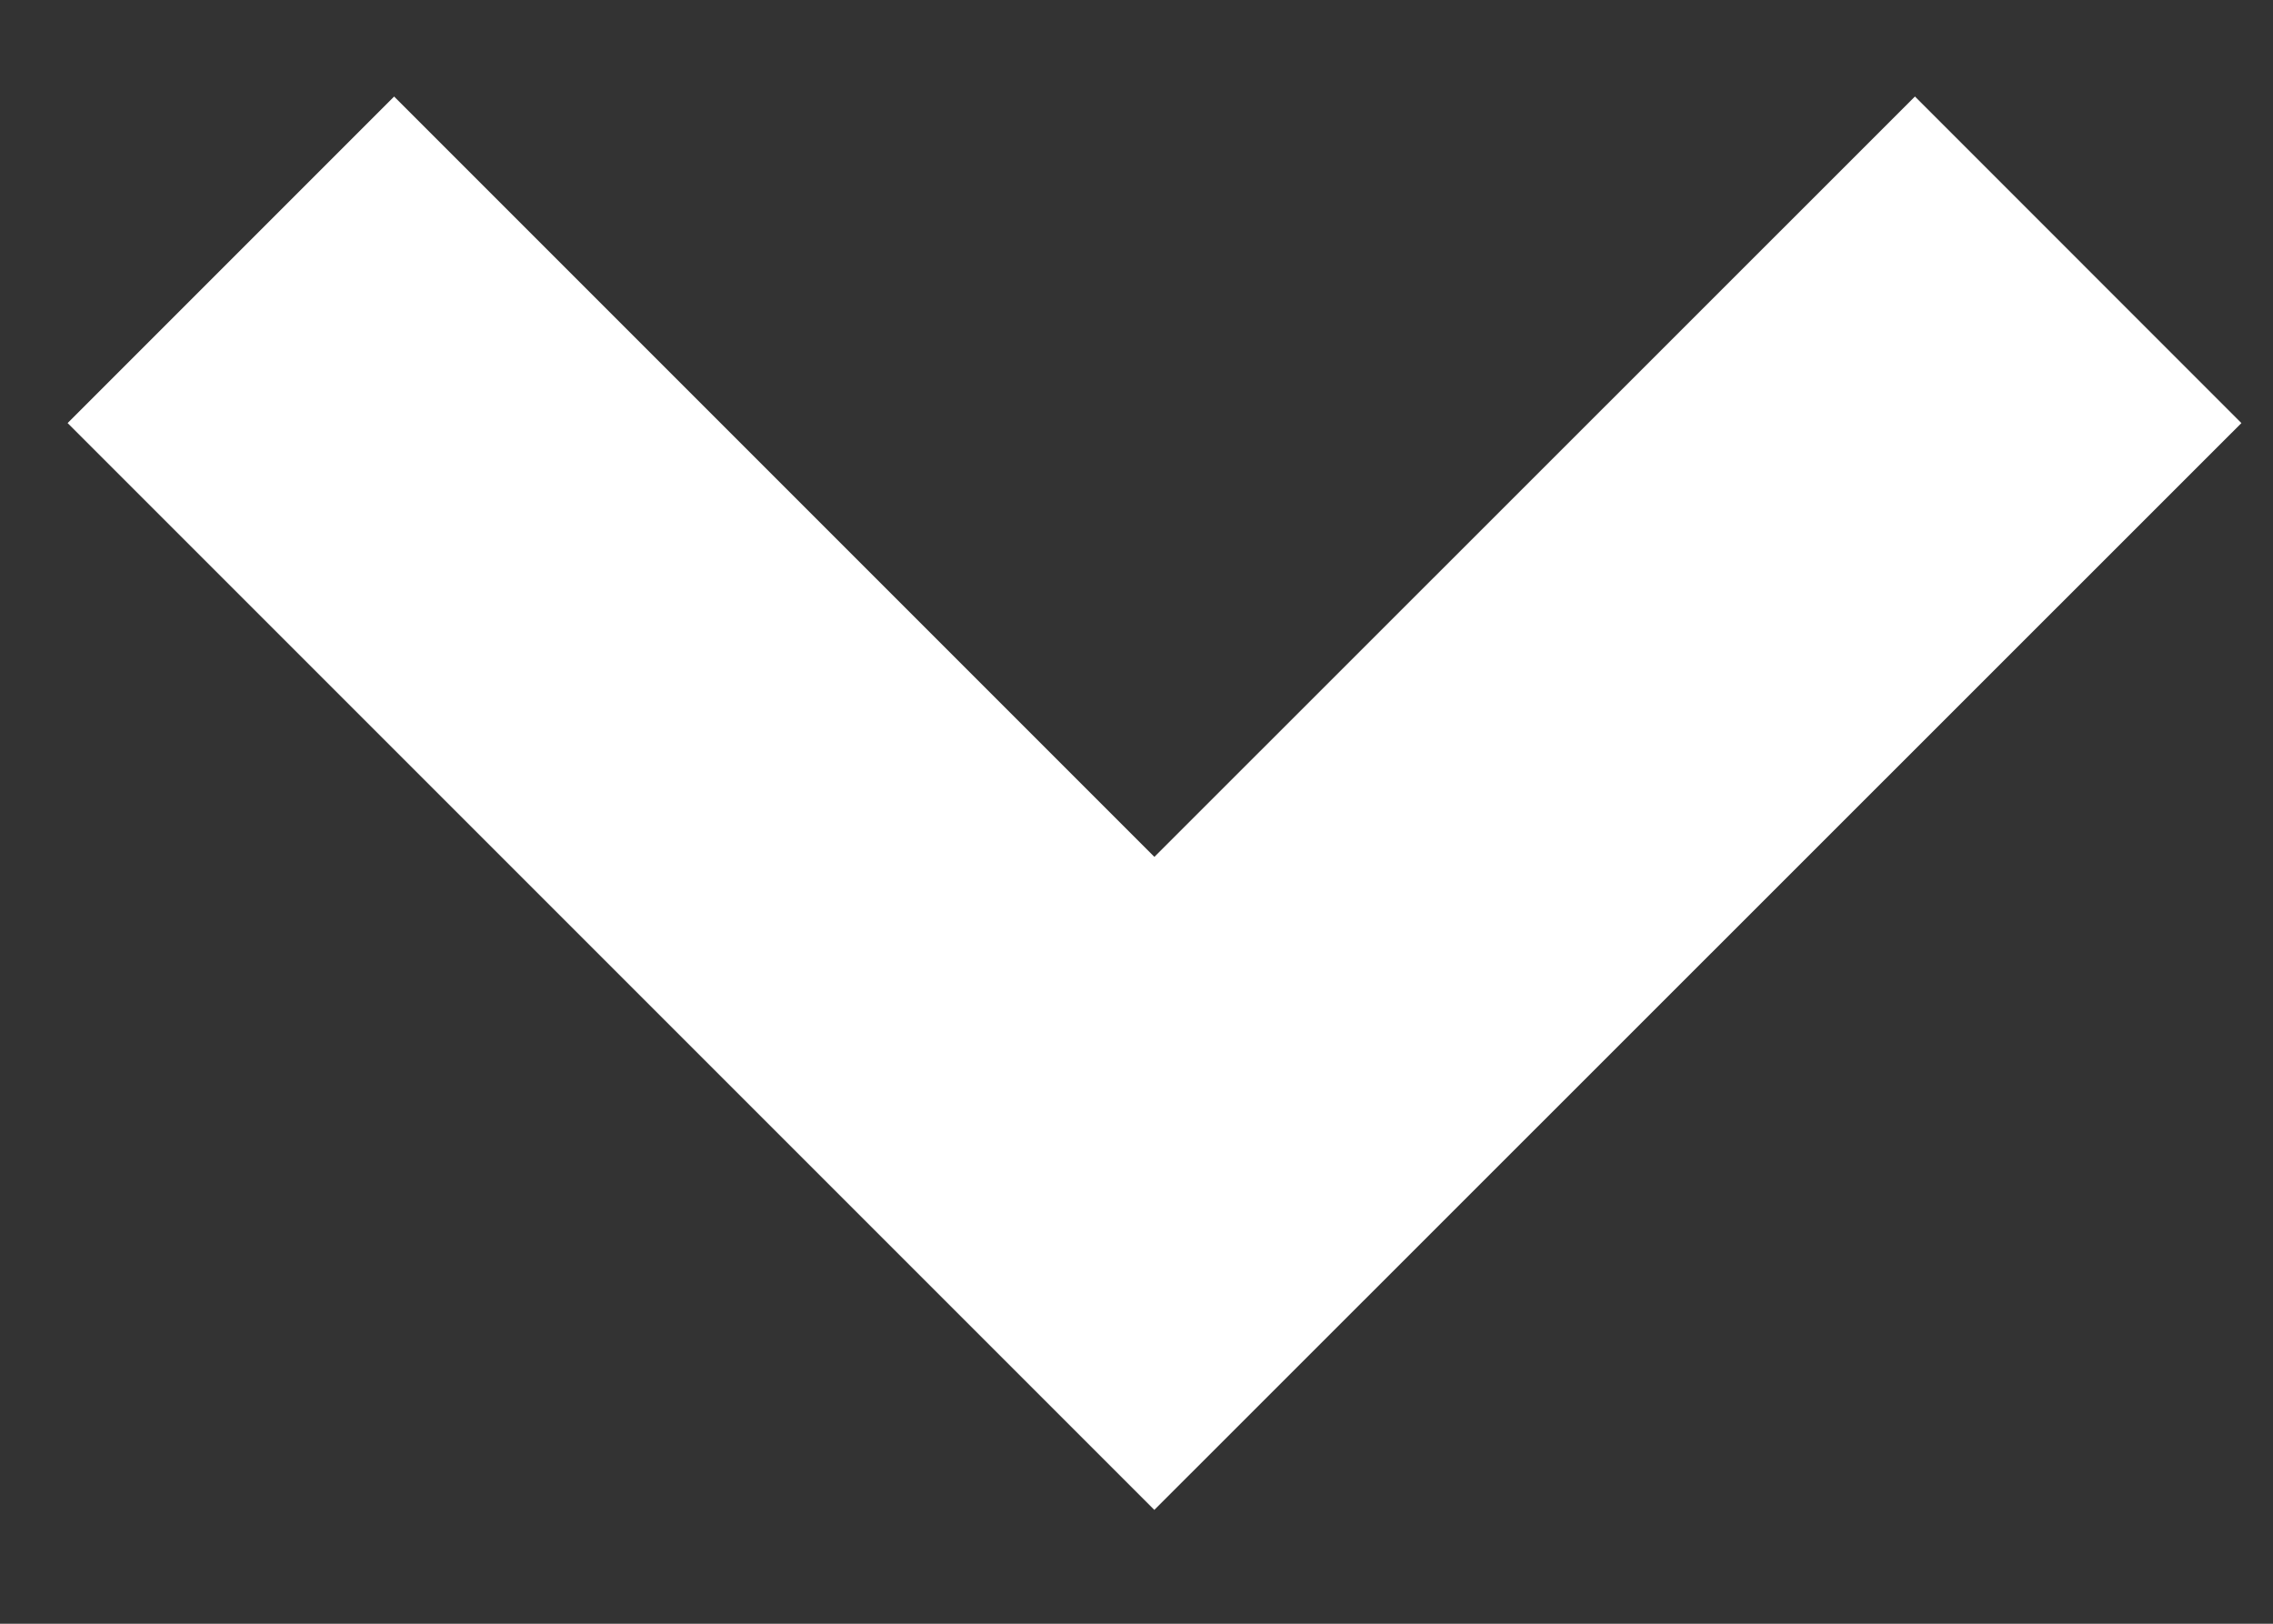 <svg width="7" height="5" viewBox="0 0 7 5" fill="none" xmlns="http://www.w3.org/2000/svg">
<rect x="0" y="0" width="7" height="5" fill="#333333" stroke="none"/>
<path d="M0.711 0.8L3.555 3.644L6.4 0.8" stroke="white" stroke-width="1.422"/>
</svg>
